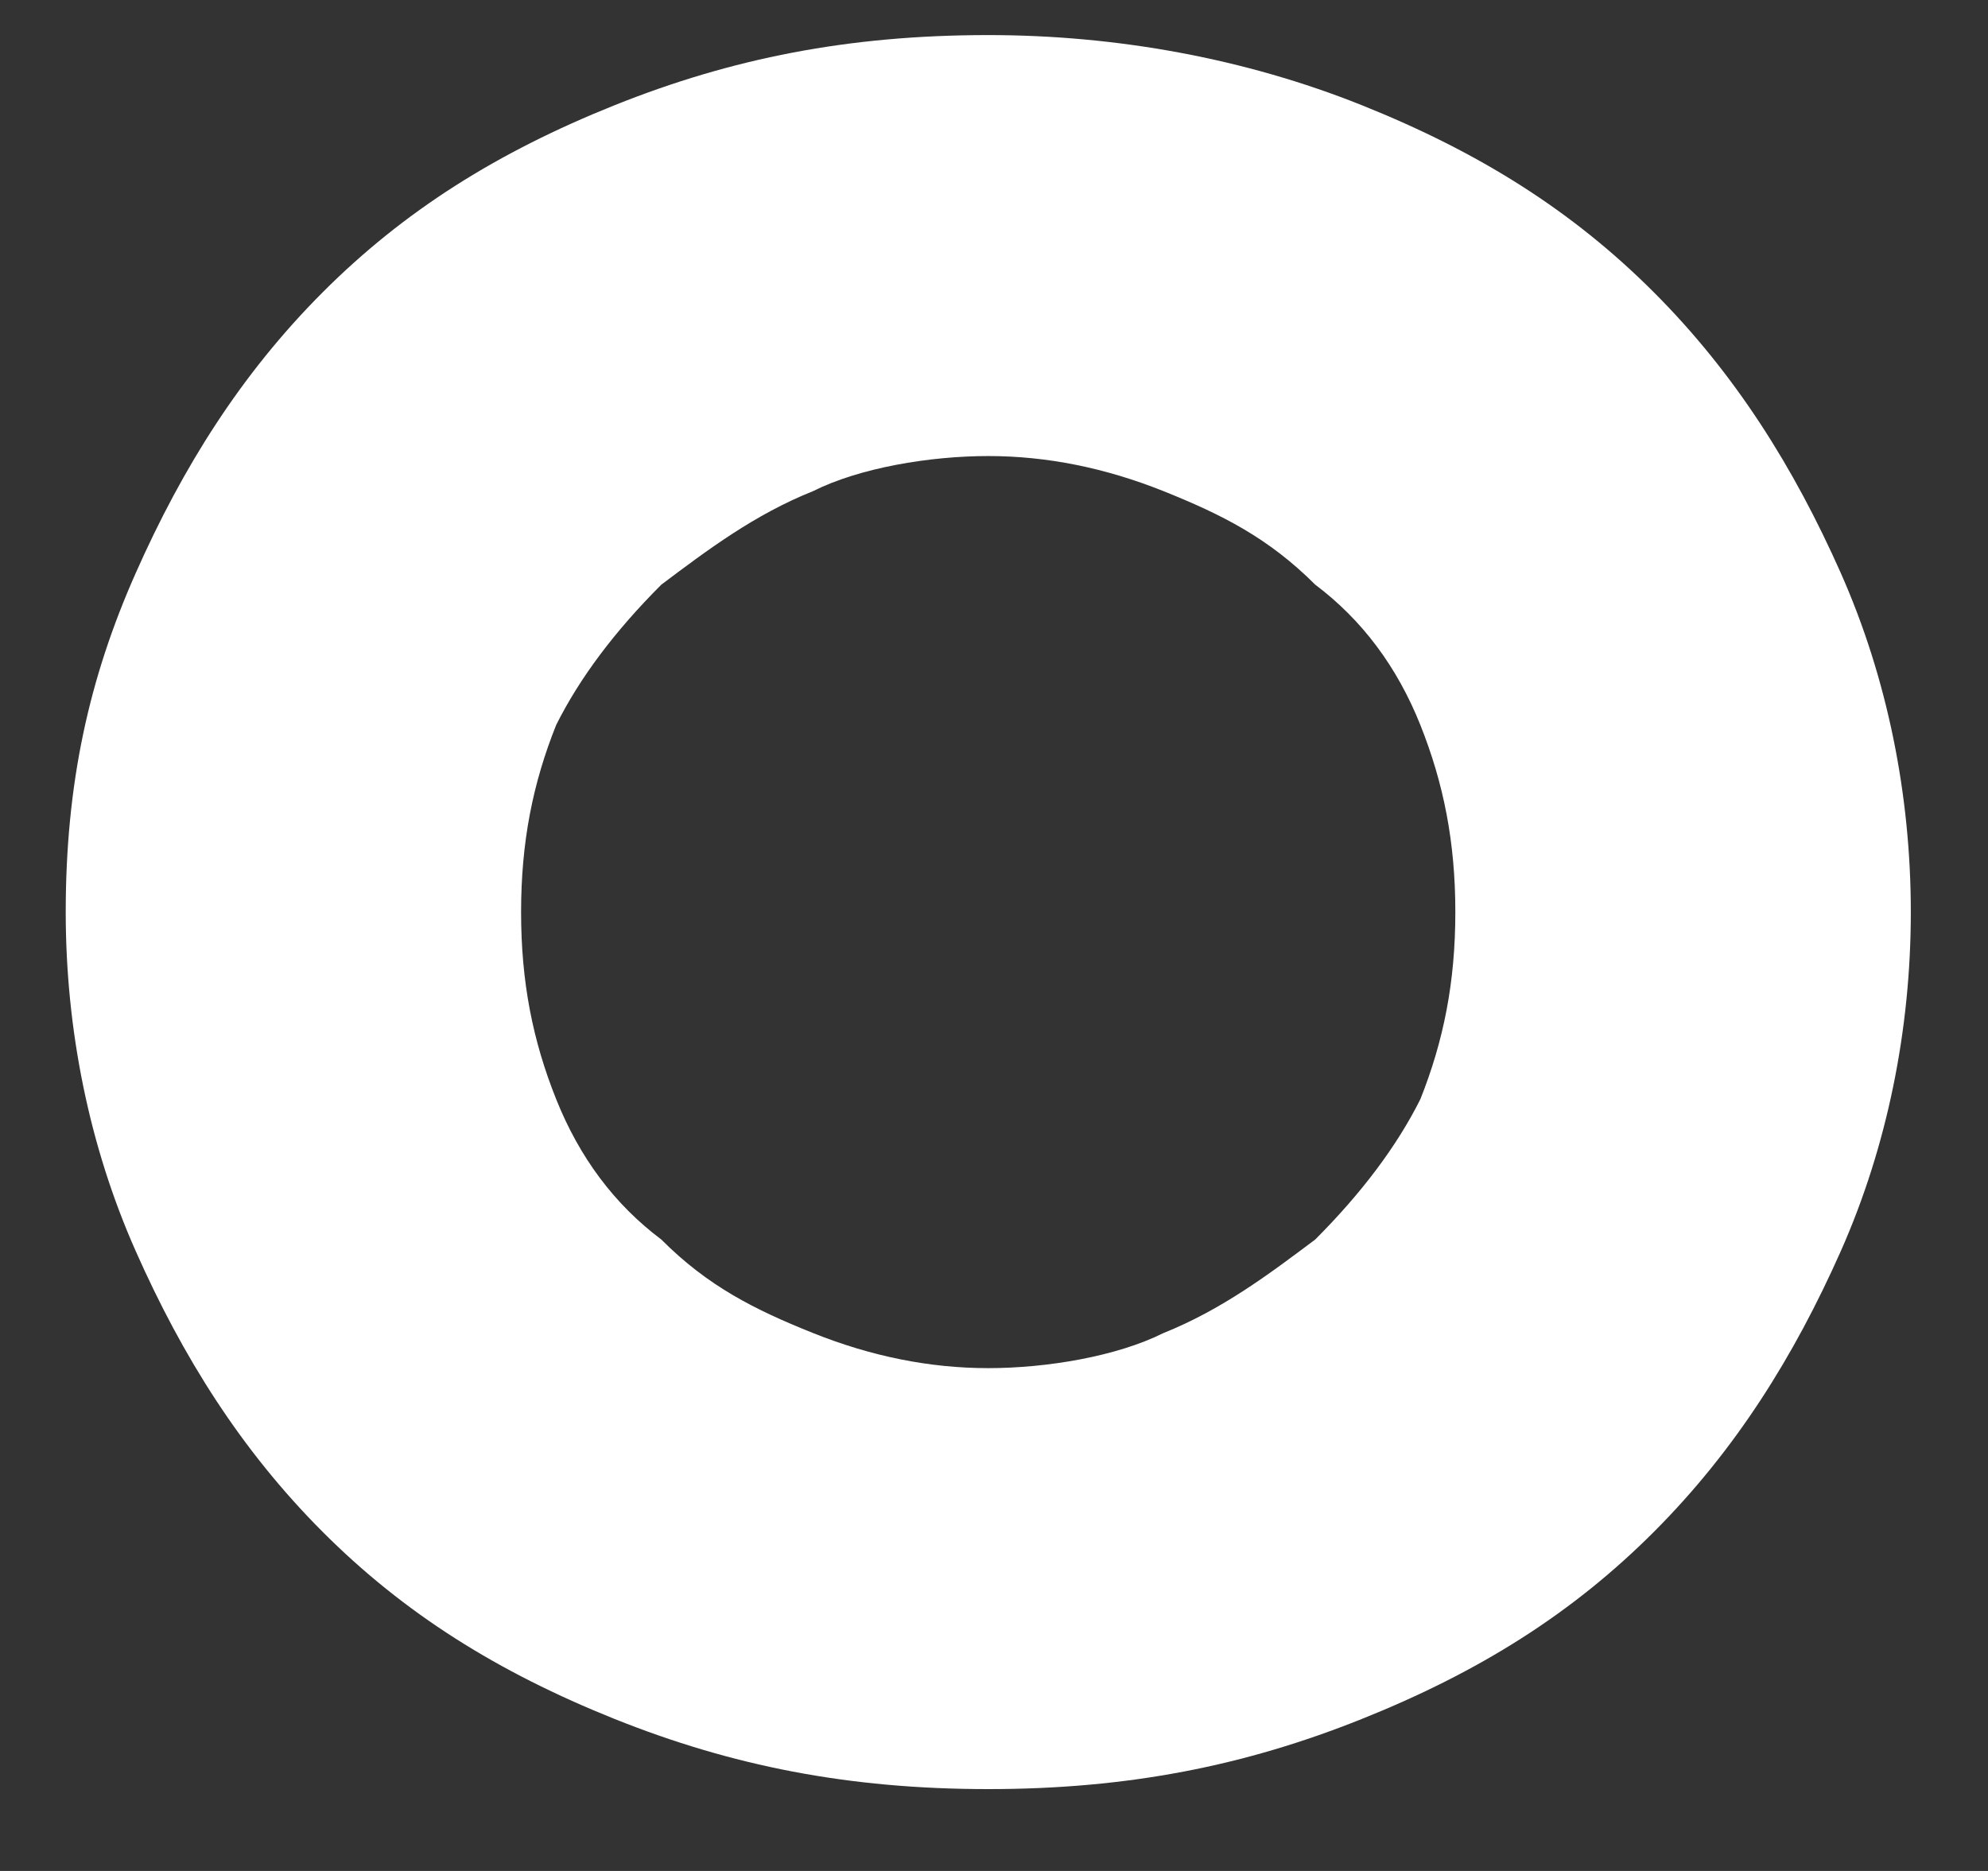 <svg width="17" height="16" viewBox="0 0 17 16" fill="none" xmlns="http://www.w3.org/2000/svg">
<rect x="0" y="0" width="17" height="16" fill="#333333" stroke="none"/>
<path d="M0.562 7.8C0.562 6.7 0.761 5.8 1.161 4.9C1.56 4 2.06 3.2 2.759 2.5C3.458 1.8 4.257 1.3 5.255 0.9C6.254 0.5 7.252 0.3 8.451 0.3C9.549 0.3 10.648 0.5 11.646 0.9C12.645 1.3 13.444 1.8 14.143 2.5C14.842 3.2 15.341 4 15.741 4.9C16.14 5.8 16.34 6.8 16.34 7.8C16.34 8.8 16.14 9.8 15.741 10.7C15.341 11.6 14.842 12.4 14.143 13.1C13.444 13.8 12.645 14.3 11.646 14.7C10.648 15.1 9.649 15.3 8.451 15.3C7.252 15.3 6.254 15.1 5.255 14.7C4.257 14.3 3.458 13.8 2.759 13.1C2.06 12.4 1.56 11.6 1.161 10.7C0.761 9.8 0.562 8.8 0.562 7.8ZM4.456 7.8C4.456 8.4 4.556 8.9 4.756 9.4C4.956 9.9 5.255 10.3 5.655 10.6C6.054 11 6.453 11.2 6.953 11.4C7.452 11.6 7.951 11.7 8.451 11.7C8.95 11.7 9.549 11.6 9.949 11.4C10.448 11.2 10.847 10.9 11.247 10.6C11.646 10.2 11.946 9.8 12.146 9.4C12.345 8.9 12.445 8.4 12.445 7.8C12.445 7.2 12.345 6.7 12.146 6.2C11.946 5.7 11.646 5.3 11.247 5C10.847 4.6 10.448 4.4 9.949 4.2C9.449 4 8.95 3.9 8.451 3.9C7.951 3.9 7.352 4 6.953 4.2C6.453 4.4 6.054 4.7 5.655 5C5.255 5.4 4.956 5.8 4.756 6.2C4.556 6.7 4.456 7.2 4.456 7.8Z" fill="white"/>
</svg>
